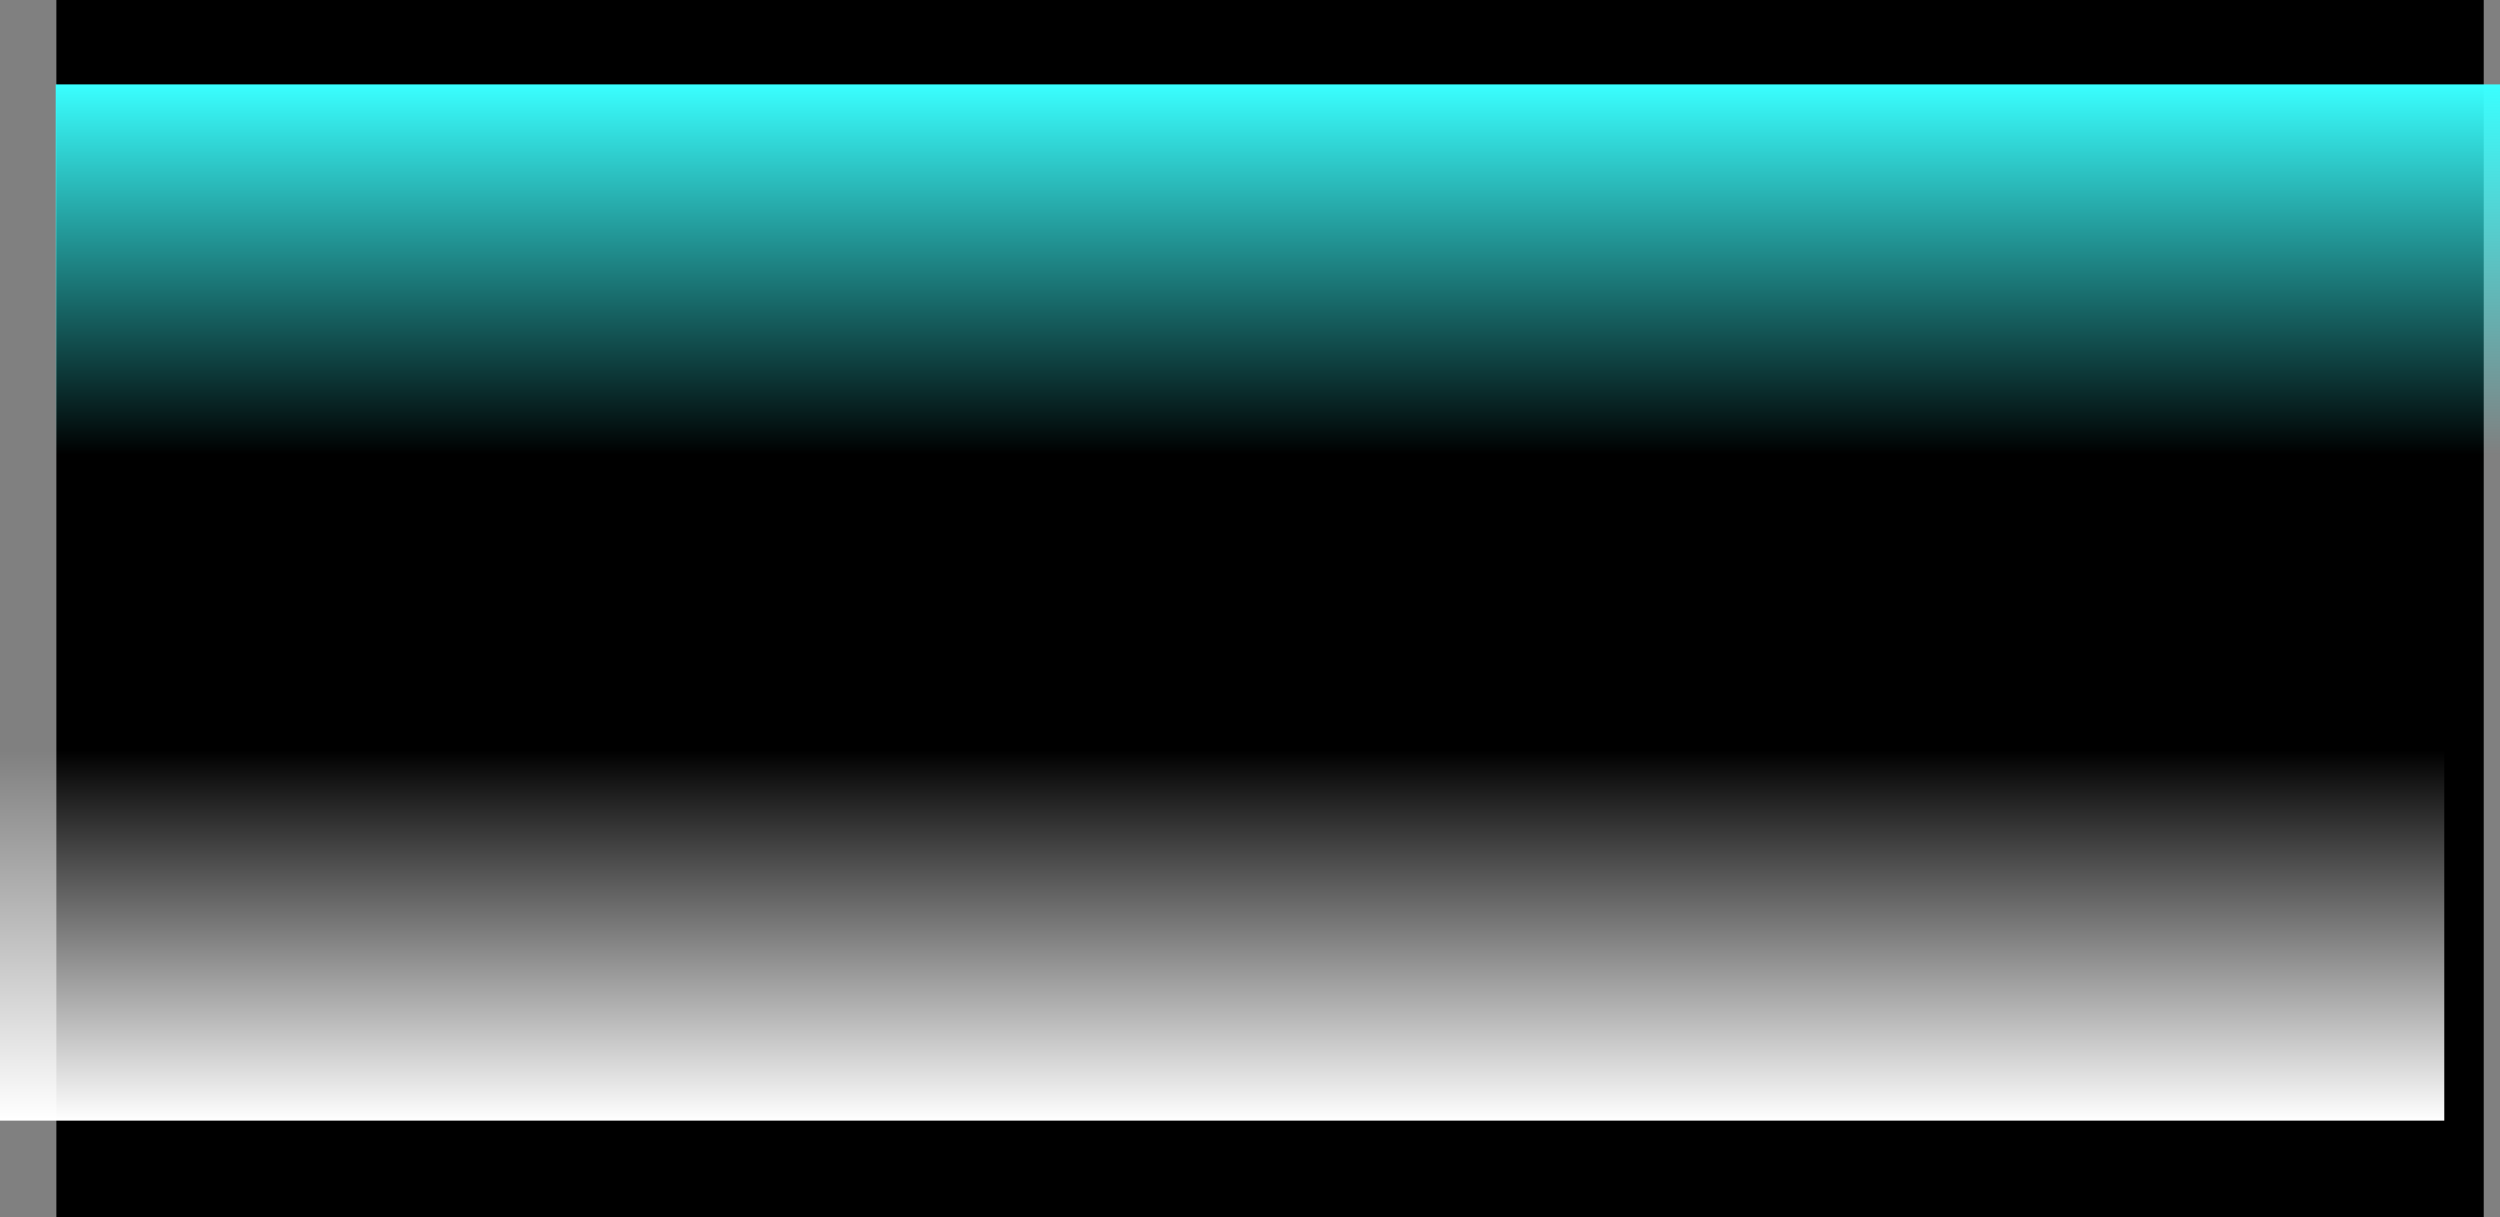 <svg version="1.1" xmlns="http://www.w3.org/2000/svg" xmlns:xlink="http://www.w3.org/1999/xlink" width="897.486" height="437" viewBox="0,0,897.486,437"><rect x="0" y="0" width="897.486" height="437" fill="#808080" stroke="none"/><defs><linearGradient x1="323.551" y1="131.855" x2="323.551" y2="-1.145" gradientUnits="userSpaceOnUse" id="color-1"><stop offset="0" stop-color="#3affff" stop-opacity="0"/><stop offset="1" stop-color="#3affff"/></linearGradient><linearGradient x1="303.551" y1="237.855" x2="303.551" y2="370.855" gradientUnits="userSpaceOnUse" id="color-2"><stop offset="0" stop-color="#ffffff" stop-opacity="0"/><stop offset="1" stop-color="#ffffff"/></linearGradient></defs><g transform="translate(135.192,31.444)"><g stroke="none" stroke-width="0" stroke-miterlimit="10"><path d="M-114.954,405.556v-437h871.403v437z" fill="#000000"/><path d="M762.294,-1.145v133h-877.486v-133z" fill="url(#color-1)"/><path d="M-135.192,370.855v-133h877.486v133z" fill="url(#color-2)"/></g></g></svg><!--rotationCenter:375.19163000000003:211.44422150150146-->